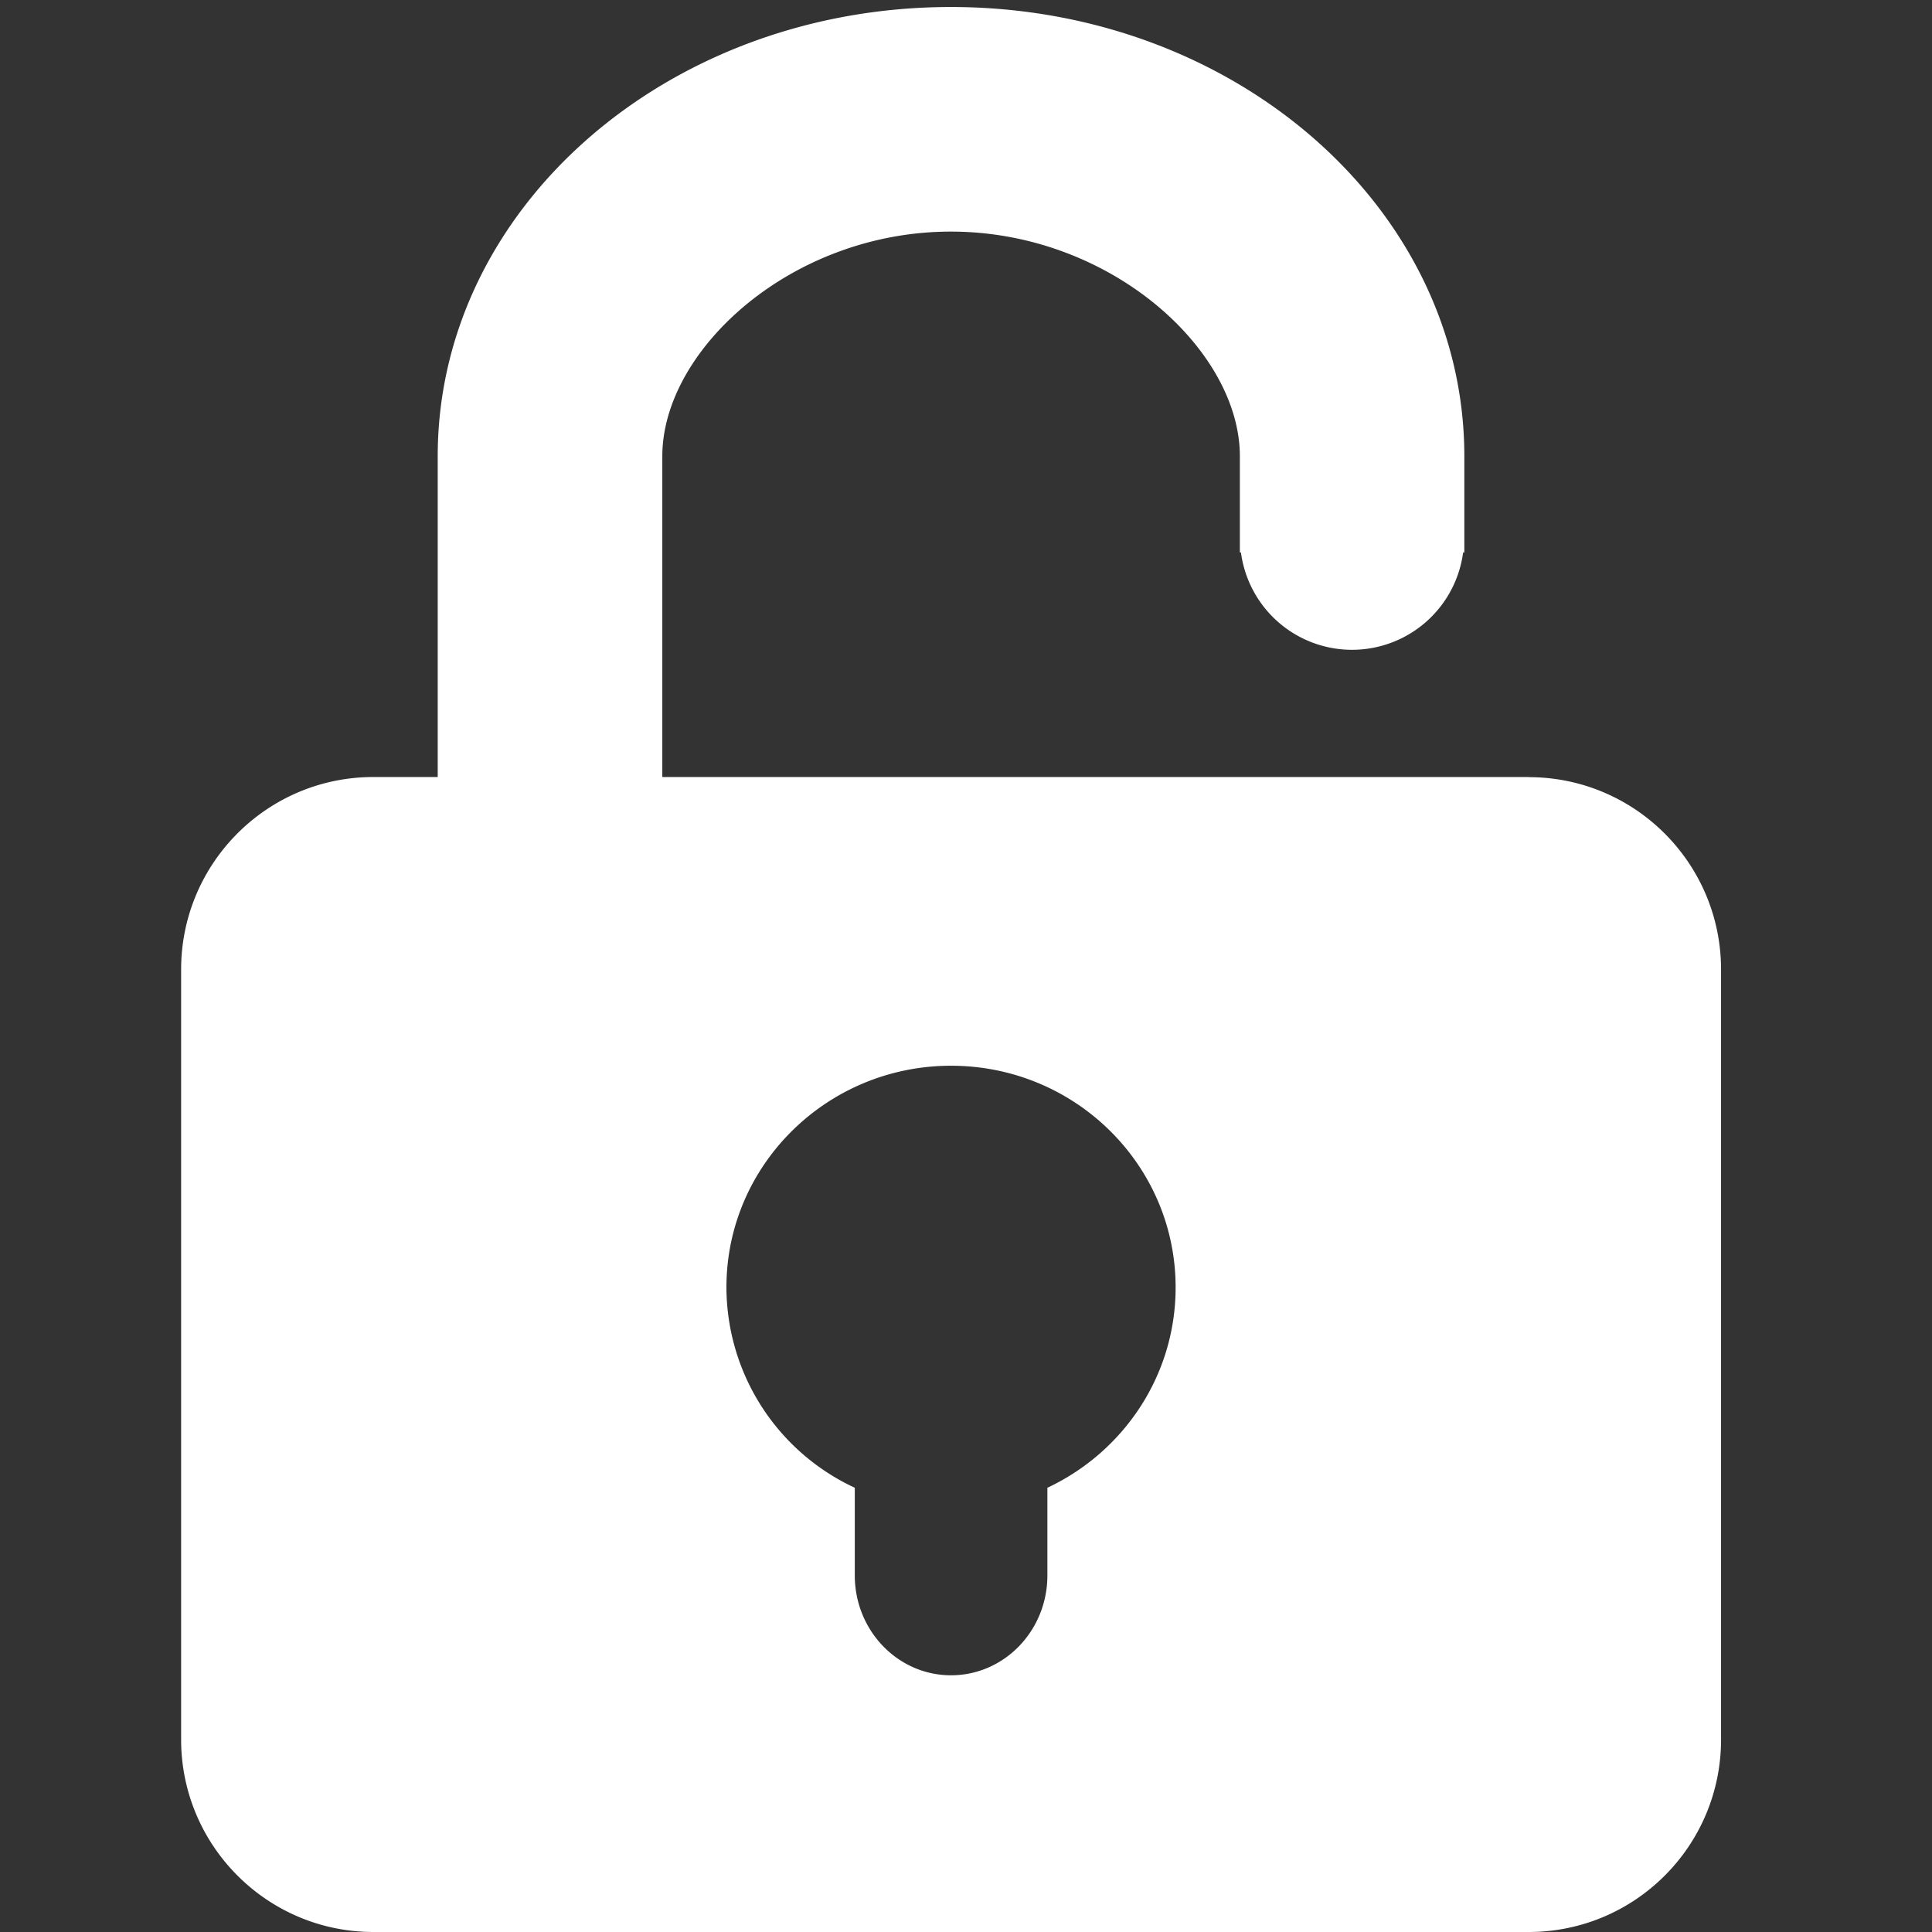 <?xml version="1.0" standalone="no"?><!DOCTYPE svg PUBLIC "-//W3C//DTD SVG 1.1//EN" "http://www.w3.org/Graphics/SVG/1.1/DTD/svg11.dtd"><svg t="1513334495739" class="icon" style="" viewBox="0 0 1024 1024" version="1.1" xmlns="http://www.w3.org/2000/svg" p-id="14519" xmlns:xlink="http://www.w3.org/1999/xlink" width="800" height="800"><rect x="0" y="0" width="1024" height="1024" fill="#333333" stroke="none"/><defs><style type="text/css"></style></defs><path d="M810.24 411.84H351.04V241.792c0-56.32 68.48-119.04 152.96-119.04s153.152 62.72 153.152 119.04v51.008h0.576a59.392 59.392 0 0 0 117.76 0h0.64v-51.008c0-131.52-121.856-238.08-272.128-238.08-150.208 0-272 106.56-272 238.08v170.048h-34.112C141.632 411.84 96 457.536 96 513.856v408.128C96 978.304 141.696 1024 197.952 1024h612.224c56.384 0 102.016-45.632 102.016-102.016V513.92c0-56.32-45.632-102.016-102.016-102.016z m-255.104 376.704v46.464c0 29.248-22.848 52.928-51.072 52.928-28.16 0-51.008-23.68-51.008-52.928v-46.464a117.44 117.44 0 0 1-68.032-106.24c0-64.832 53.376-117.44 119.04-117.44 65.792 0 119.04 52.608 119.04 117.504 0 46.848-27.776 87.296-67.968 106.176z" p-id="14520" fill="#ffffff"></path></svg>